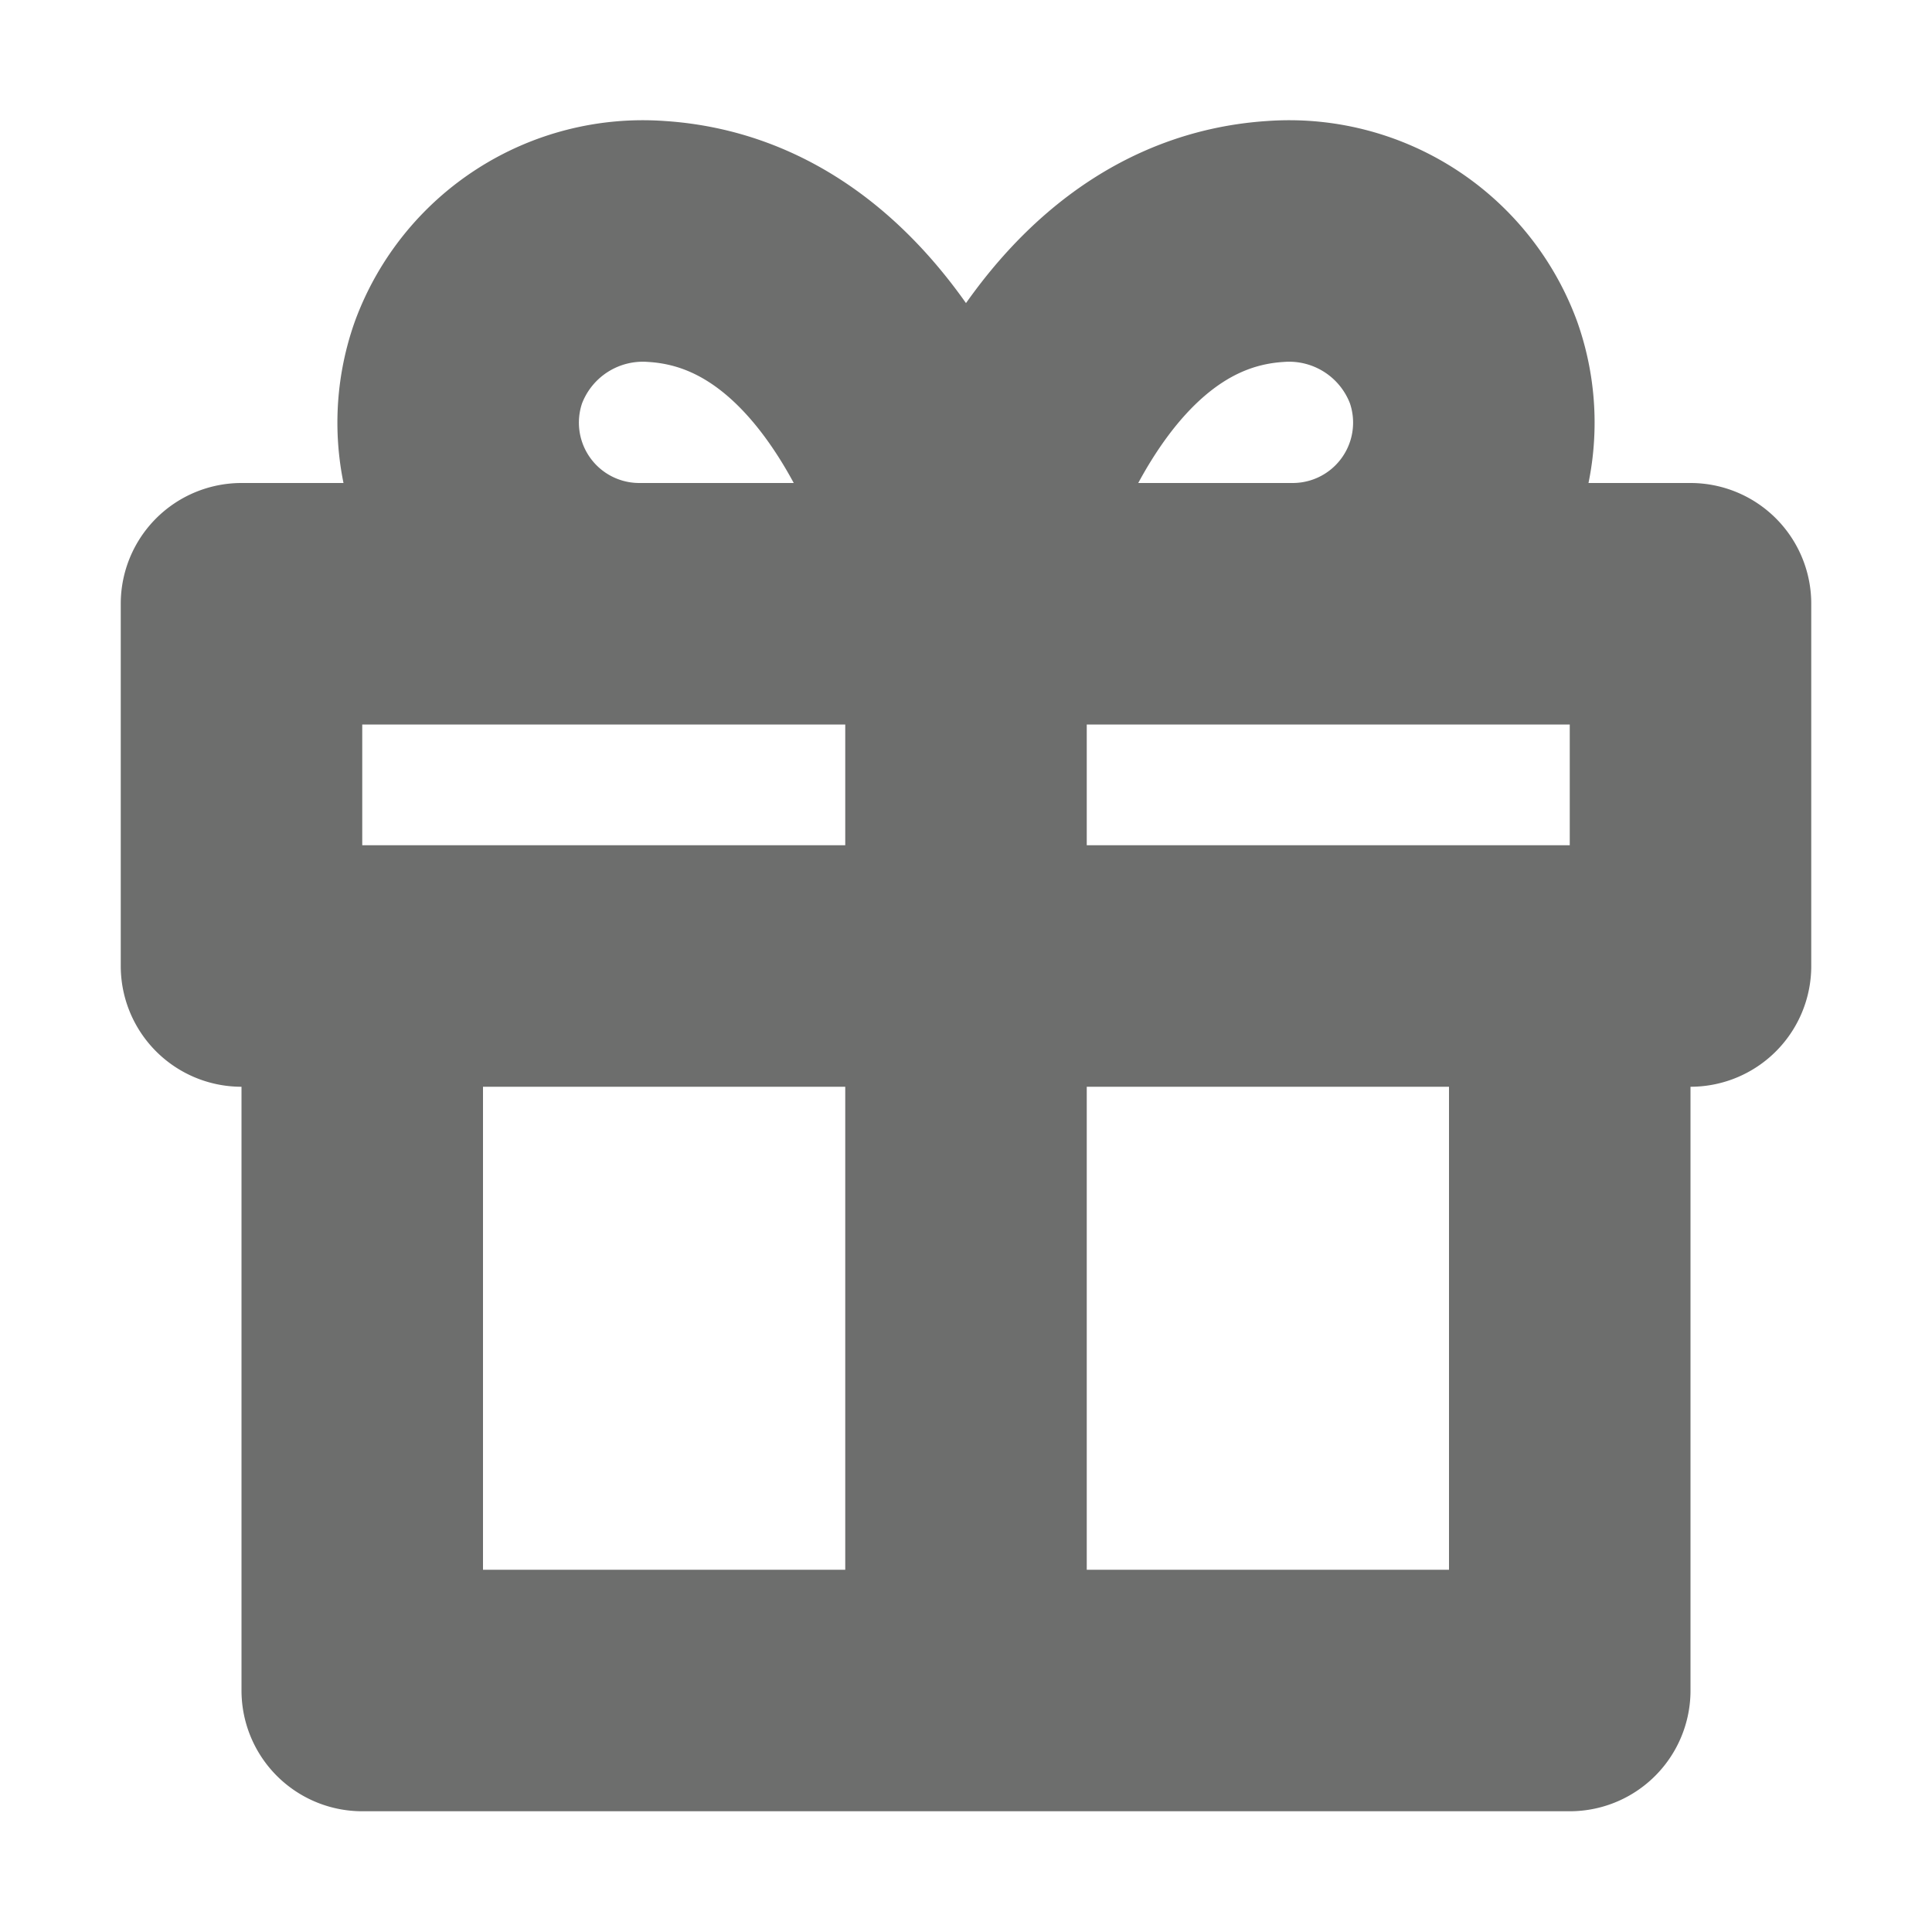<svg xmlns="http://www.w3.org/2000/svg" width="16" height="16" viewBox="0 0 16 16"><title>gift</title><path vector-effect="non-scaling-stroke" d="M13,8v6H3V8M2,8H14V5H2Zm6,6V5M5.44,2A1.54,1.54,0,0,0,3.88,3,1.5,1.5,0,0,0,5.3,5H8S7.43,2.13,5.44,2ZM8,5h2.7a1.5,1.5,0,0,0,1.42-2,1.54,1.54,0,0,0-1.56-1C8.57,2.13,8,5,8,5Z" fill="none" stroke="#20211f" stroke-linecap="round" stroke-linejoin="round" stroke-width="2" opacity="0.65"/></svg>